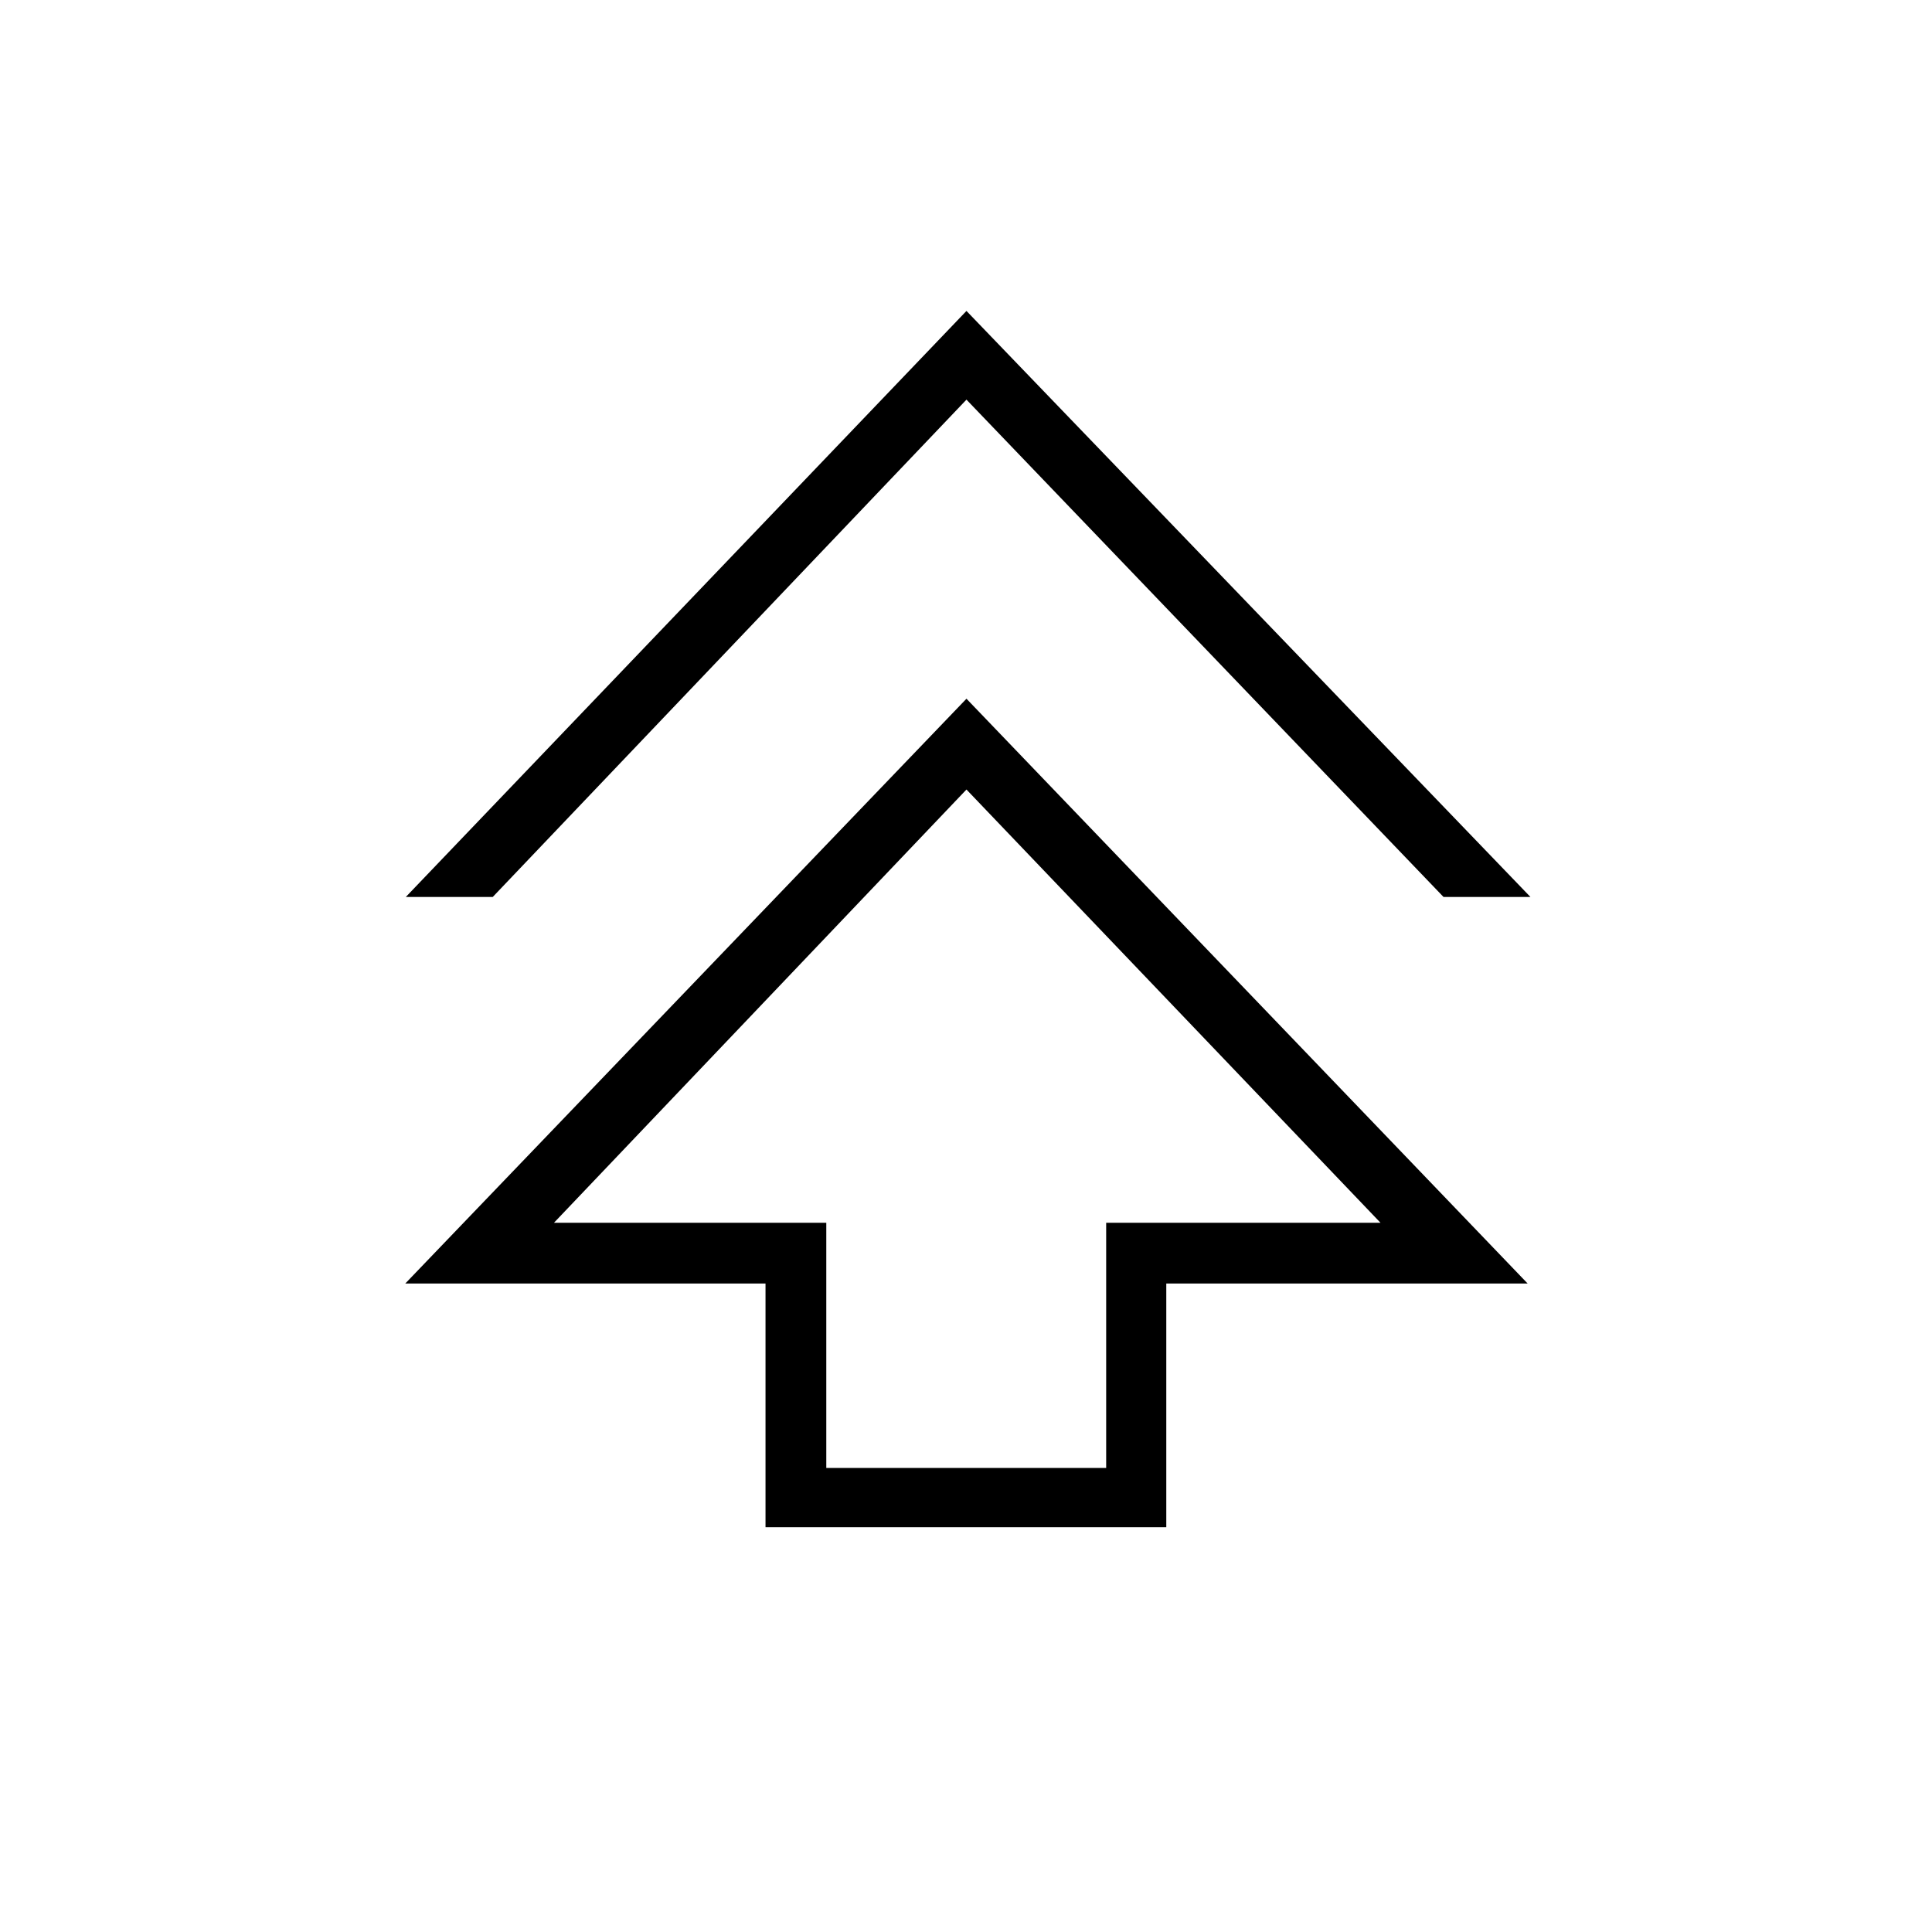 <svg xmlns="http://www.w3.org/2000/svg" height="48" viewBox="0 -960 960 960" width="48"><path d="M380.38-201.15v-121.08h-179l278.85-290.58 278.85 290.58H579.52v121.08H380.38Zm30.2-29.43h139.07v-121.84h136.31L480.23-567.69 275.27-352.42h135.31v121.84ZM201.65-514.31 480.23-805.5l280.23 291.19h-43.19L480.23-761.42 244.85-514.31h-43.2Zm278.58 161.89Z"/></svg>